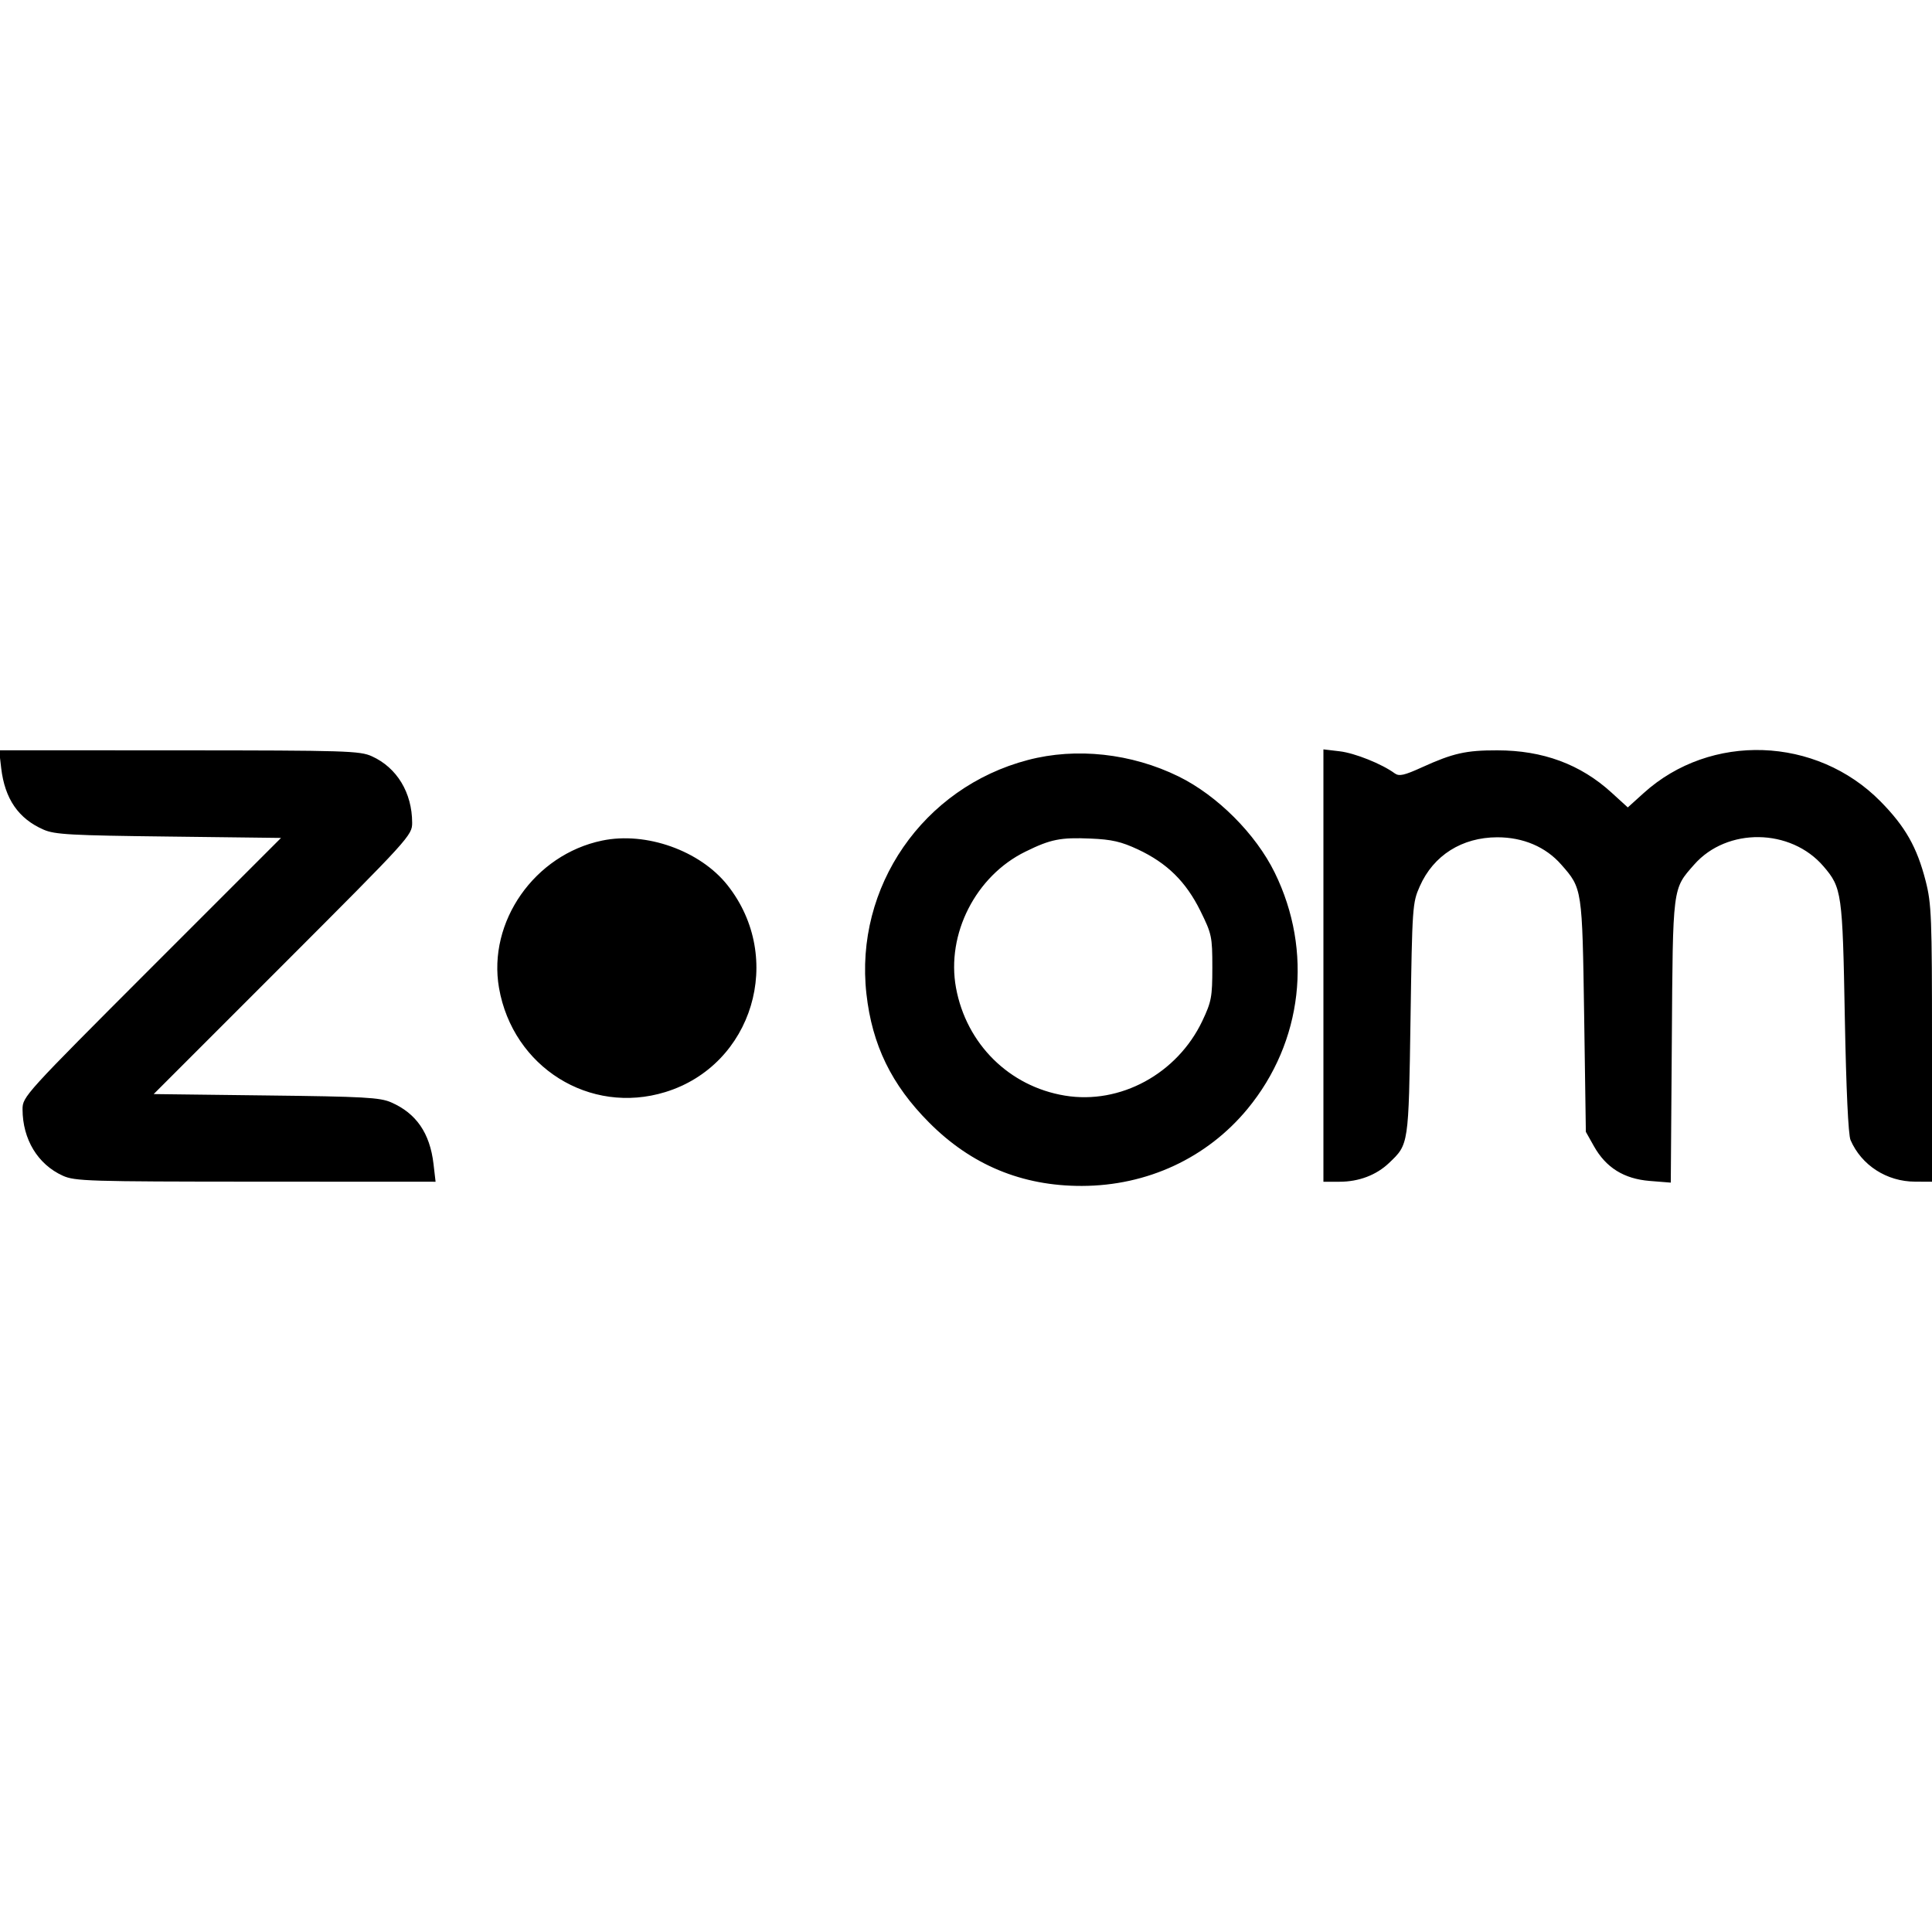 <svg role="img" viewBox="0 0 24 24" xmlns="http://www.w3.org/2000/svg"><path d="M0.015 9.543 C 0.060 9.924,0.229 10.170,0.541 10.306 C 0.679 10.367,0.880 10.378,2.096 10.392 L 3.491 10.409 1.886 12.014 C 0.307 13.594,0.280 13.623,0.280 13.780 C 0.281 14.153,0.469 14.464,0.780 14.605 C 0.929 14.673,1.100 14.678,3.176 14.679 L 5.411 14.680 5.385 14.457 C 5.340 14.076,5.171 13.830,4.859 13.694 C 4.721 13.633,4.520 13.622,3.304 13.608 L 1.909 13.591 3.514 11.986 C 5.093 10.406,5.120 10.377,5.120 10.220 C 5.119 9.847,4.931 9.536,4.620 9.395 C 4.471 9.327,4.300 9.322,2.224 9.321 L -0.011 9.320 0.015 9.543 M16.440 11.994 L 16.440 14.680 16.641 14.680 C 16.879 14.680,17.096 14.598,17.254 14.448 C 17.501 14.213,17.498 14.231,17.522 12.660 C 17.543 11.262,17.546 11.214,17.637 11.010 C 17.807 10.625,18.161 10.402,18.600 10.401 C 18.921 10.401,19.202 10.520,19.395 10.741 C 19.656 11.037,19.655 11.036,19.679 12.620 L 19.700 14.060 19.800 14.238 C 19.950 14.505,20.173 14.644,20.493 14.670 L 20.755 14.691 20.768 12.935 C 20.781 10.997,20.775 11.048,21.045 10.741 C 21.453 10.276,22.246 10.287,22.653 10.763 C 22.880 11.028,22.889 11.091,22.917 12.640 C 22.934 13.535,22.960 14.098,22.988 14.162 C 23.124 14.476,23.438 14.678,23.790 14.679 L 24.000 14.680 24.000 12.966 C 24.000 11.390,23.994 11.228,23.921 10.943 C 23.813 10.523,23.669 10.269,23.360 9.955 C 22.562 9.146,21.249 9.100,20.418 9.852 L 20.221 10.030 20.018 9.845 C 19.633 9.494,19.165 9.321,18.600 9.321 C 18.210 9.320,18.049 9.357,17.666 9.531 C 17.442 9.633,17.381 9.646,17.326 9.607 C 17.167 9.490,16.830 9.355,16.643 9.333 L 16.440 9.309 16.440 11.994 M12.769 9.441 C 11.467 9.782,10.614 11.017,10.763 12.346 C 10.834 12.982,11.075 13.476,11.540 13.943 C 12.064 14.471,12.696 14.734,13.440 14.732 C 14.252 14.730,14.994 14.385,15.498 13.774 C 16.183 12.943,16.313 11.814,15.835 10.840 C 15.599 10.359,15.121 9.881,14.640 9.645 C 14.055 9.358,13.369 9.283,12.769 9.441 M7.480 10.442 C 6.640 10.616,6.056 11.451,6.199 12.273 C 6.371 13.257,7.326 13.855,8.265 13.566 C 9.352 13.232,9.752 11.899,9.037 10.996 C 8.697 10.567,8.026 10.328,7.480 10.442 M14.136 10.552 C 14.498 10.722,14.731 10.951,14.911 11.314 C 15.053 11.602,15.060 11.634,15.060 12.018 C 15.060 12.385,15.049 12.443,14.936 12.682 C 14.624 13.339,13.916 13.724,13.228 13.610 C 12.537 13.496,12.005 12.969,11.876 12.272 C 11.753 11.603,12.121 10.881,12.739 10.579 C 13.052 10.425,13.174 10.401,13.548 10.417 C 13.811 10.428,13.928 10.455,14.136 10.552 " stroke="none" fill="black" fill-rule="evenodd"></path></svg>